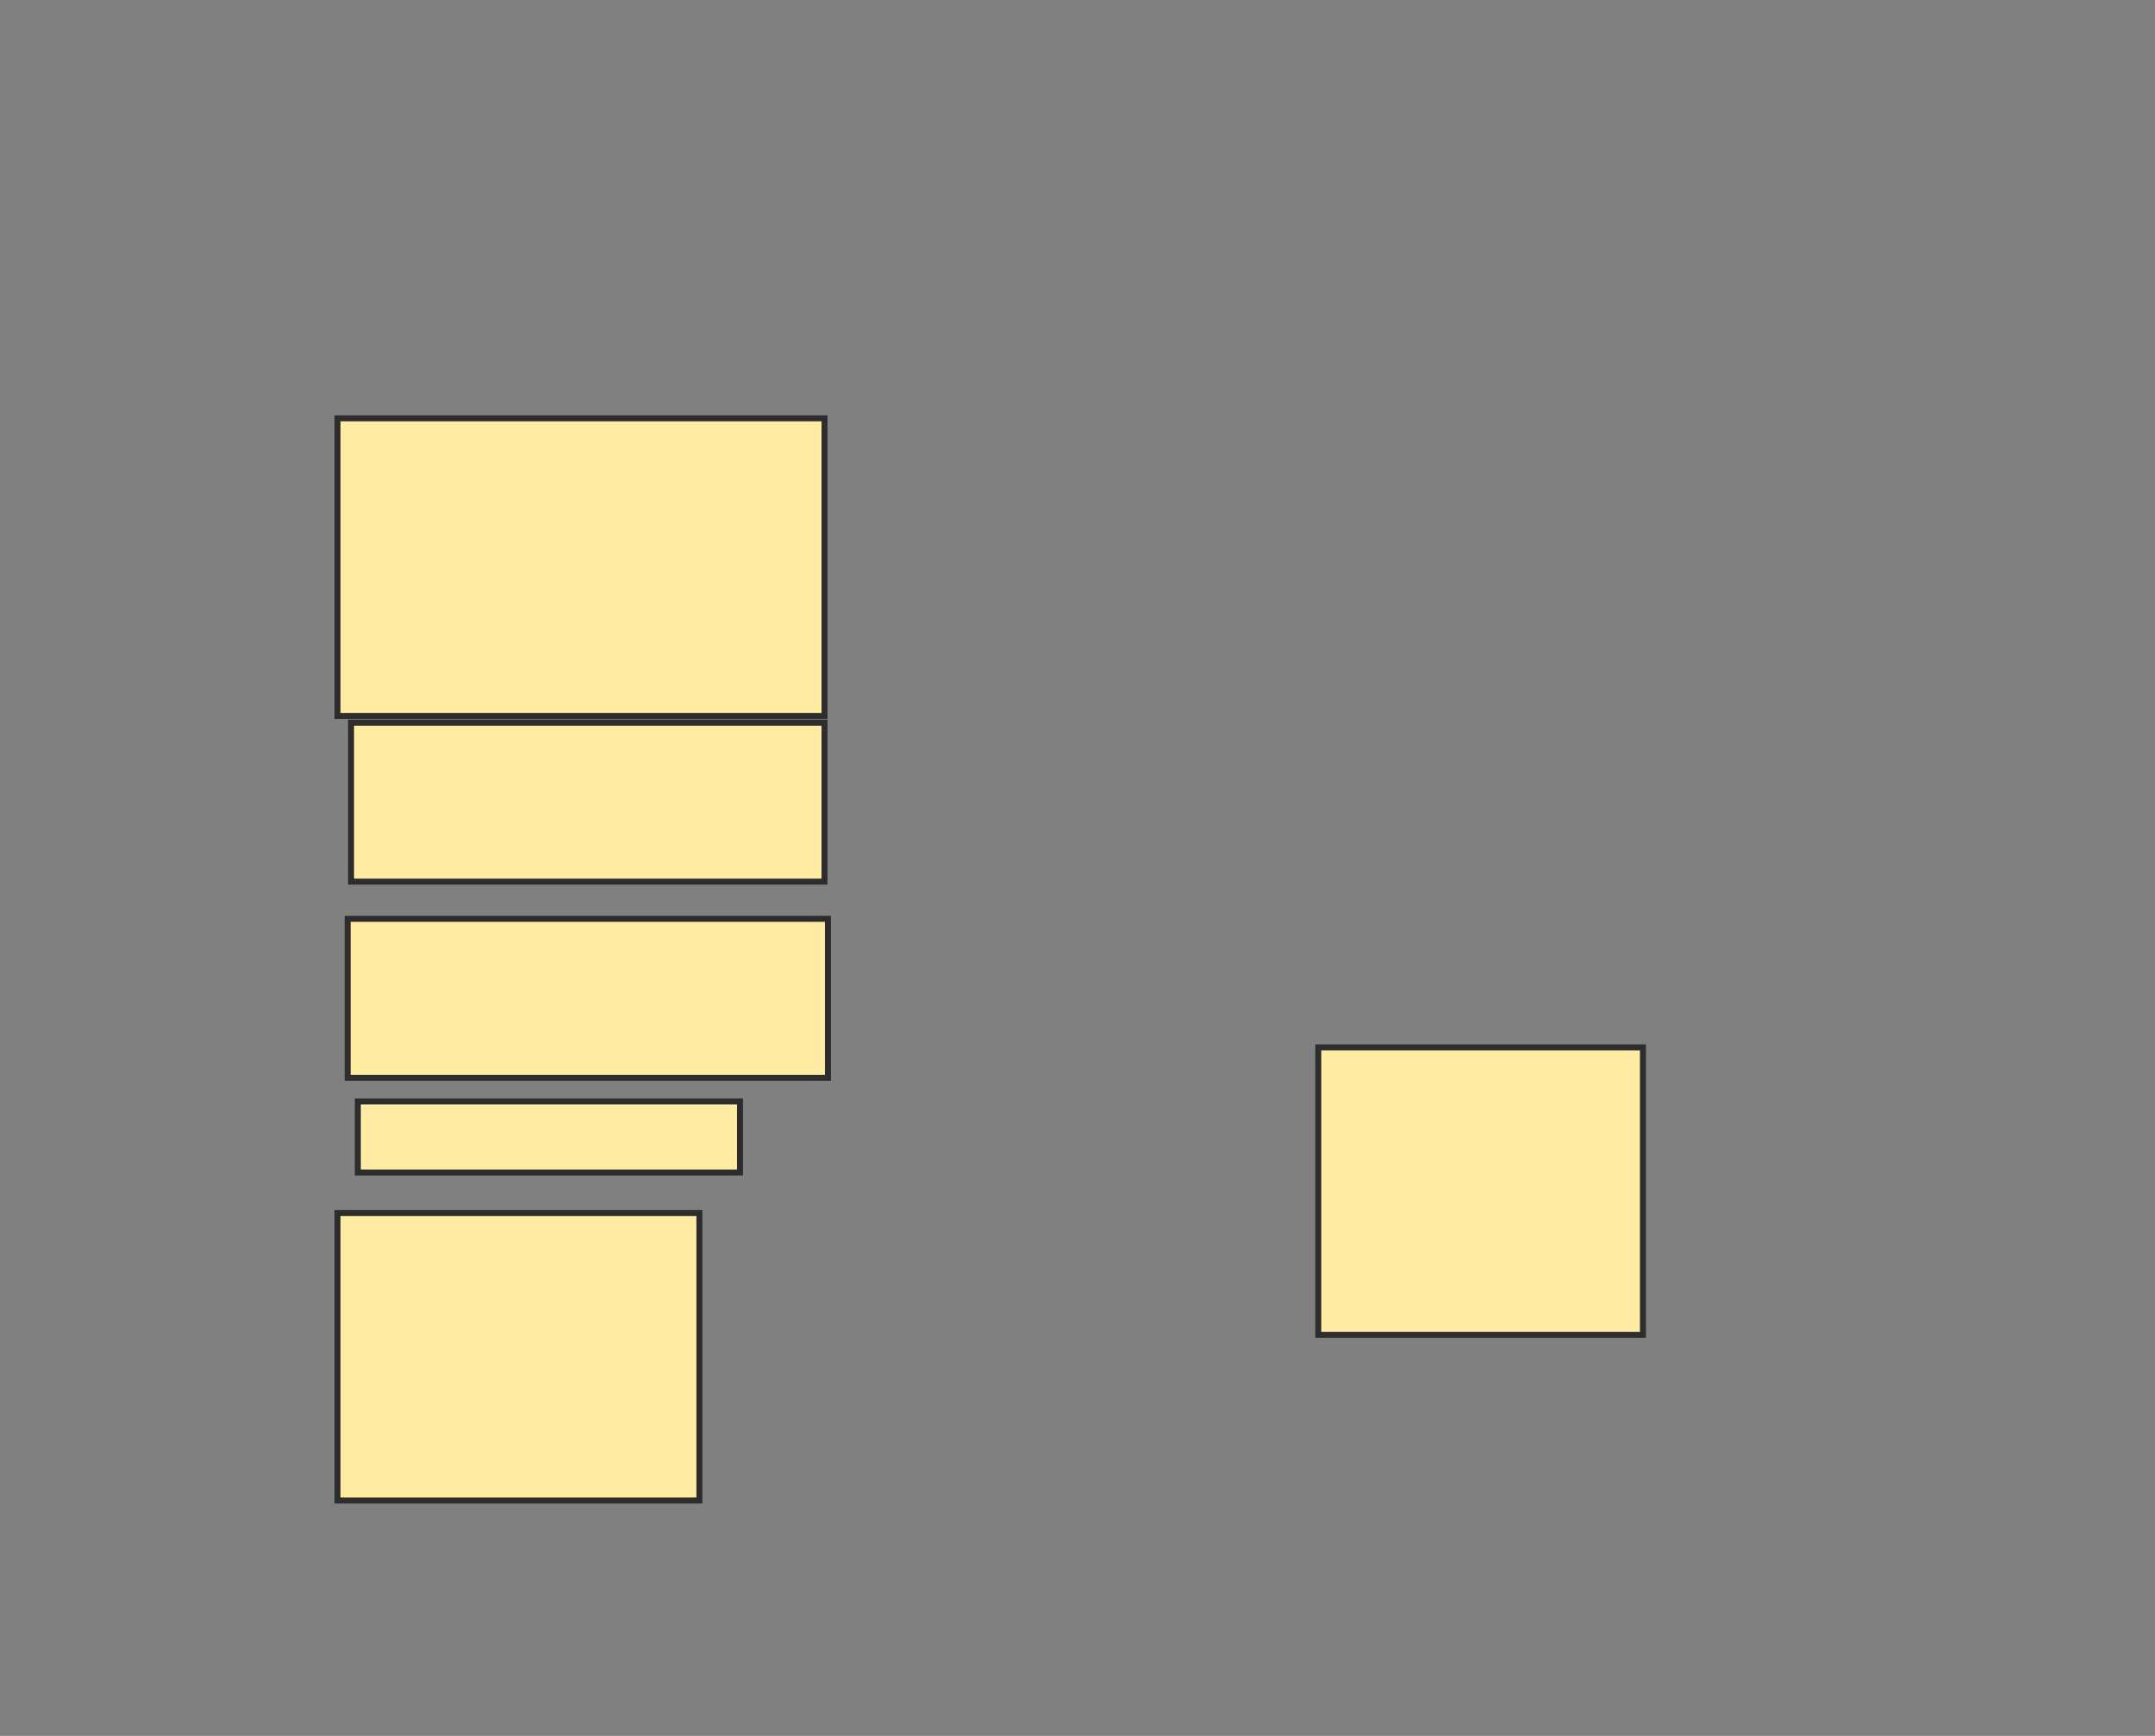 <svg xmlns="http://www.w3.org/2000/svg" width="360" height="290">
 <rect width="100%" height="100%" fill="#808080" stroke="none"/>
 <!-- Created with Image Occlusion Enhanced -->
 <g>
  <title>Labels</title>
 </g>
 <g>
  <title>Masks</title>
  <rect id="f349951ec77f4cf5a7c06e8648cb9ae4-ao-1" height="49.718" width="81.356" y="69.887" x="56.384" stroke-linecap="null" stroke-linejoin="null" stroke-dasharray="null" stroke="#2D2D2D" fill="#FFEBA2"/>
  <rect id="f349951ec77f4cf5a7c06e8648cb9ae4-ao-2" height="26.554" width="79.096" y="120.734" x="58.644" stroke-linecap="null" stroke-linejoin="null" stroke-dasharray="null" stroke="#2D2D2D" fill="#FFEBA2"/>
  <rect id="f349951ec77f4cf5a7c06e8648cb9ae4-ao-3" height="26.554" width="80.226" y="153.503" x="58.079" stroke-linecap="null" stroke-linejoin="null" stroke-dasharray="null" stroke="#2D2D2D" fill="#FFEBA2"/>
  <rect id="f349951ec77f4cf5a7c06e8648cb9ae4-ao-4" height="11.864" width="63.842" y="184.011" x="59.774" stroke-linecap="null" stroke-linejoin="null" stroke-dasharray="null" stroke="#2D2D2D" fill="#FFEBA2"/>
  <rect id="f349951ec77f4cf5a7c06e8648cb9ae4-ao-5" height="48.023" width="60.452" y="202.655" x="56.384" stroke-linecap="null" stroke-linejoin="null" stroke-dasharray="null" stroke="#2D2D2D" fill="#FFEBA2"/>
  <rect id="f349951ec77f4cf5a7c06e8648cb9ae4-ao-6" height="48.023" width="54.237" y="174.972" x="220.226" stroke-linecap="null" stroke-linejoin="null" stroke-dasharray="null" stroke="#2D2D2D" fill="#FFEBA2"/>
  
 </g>
</svg>